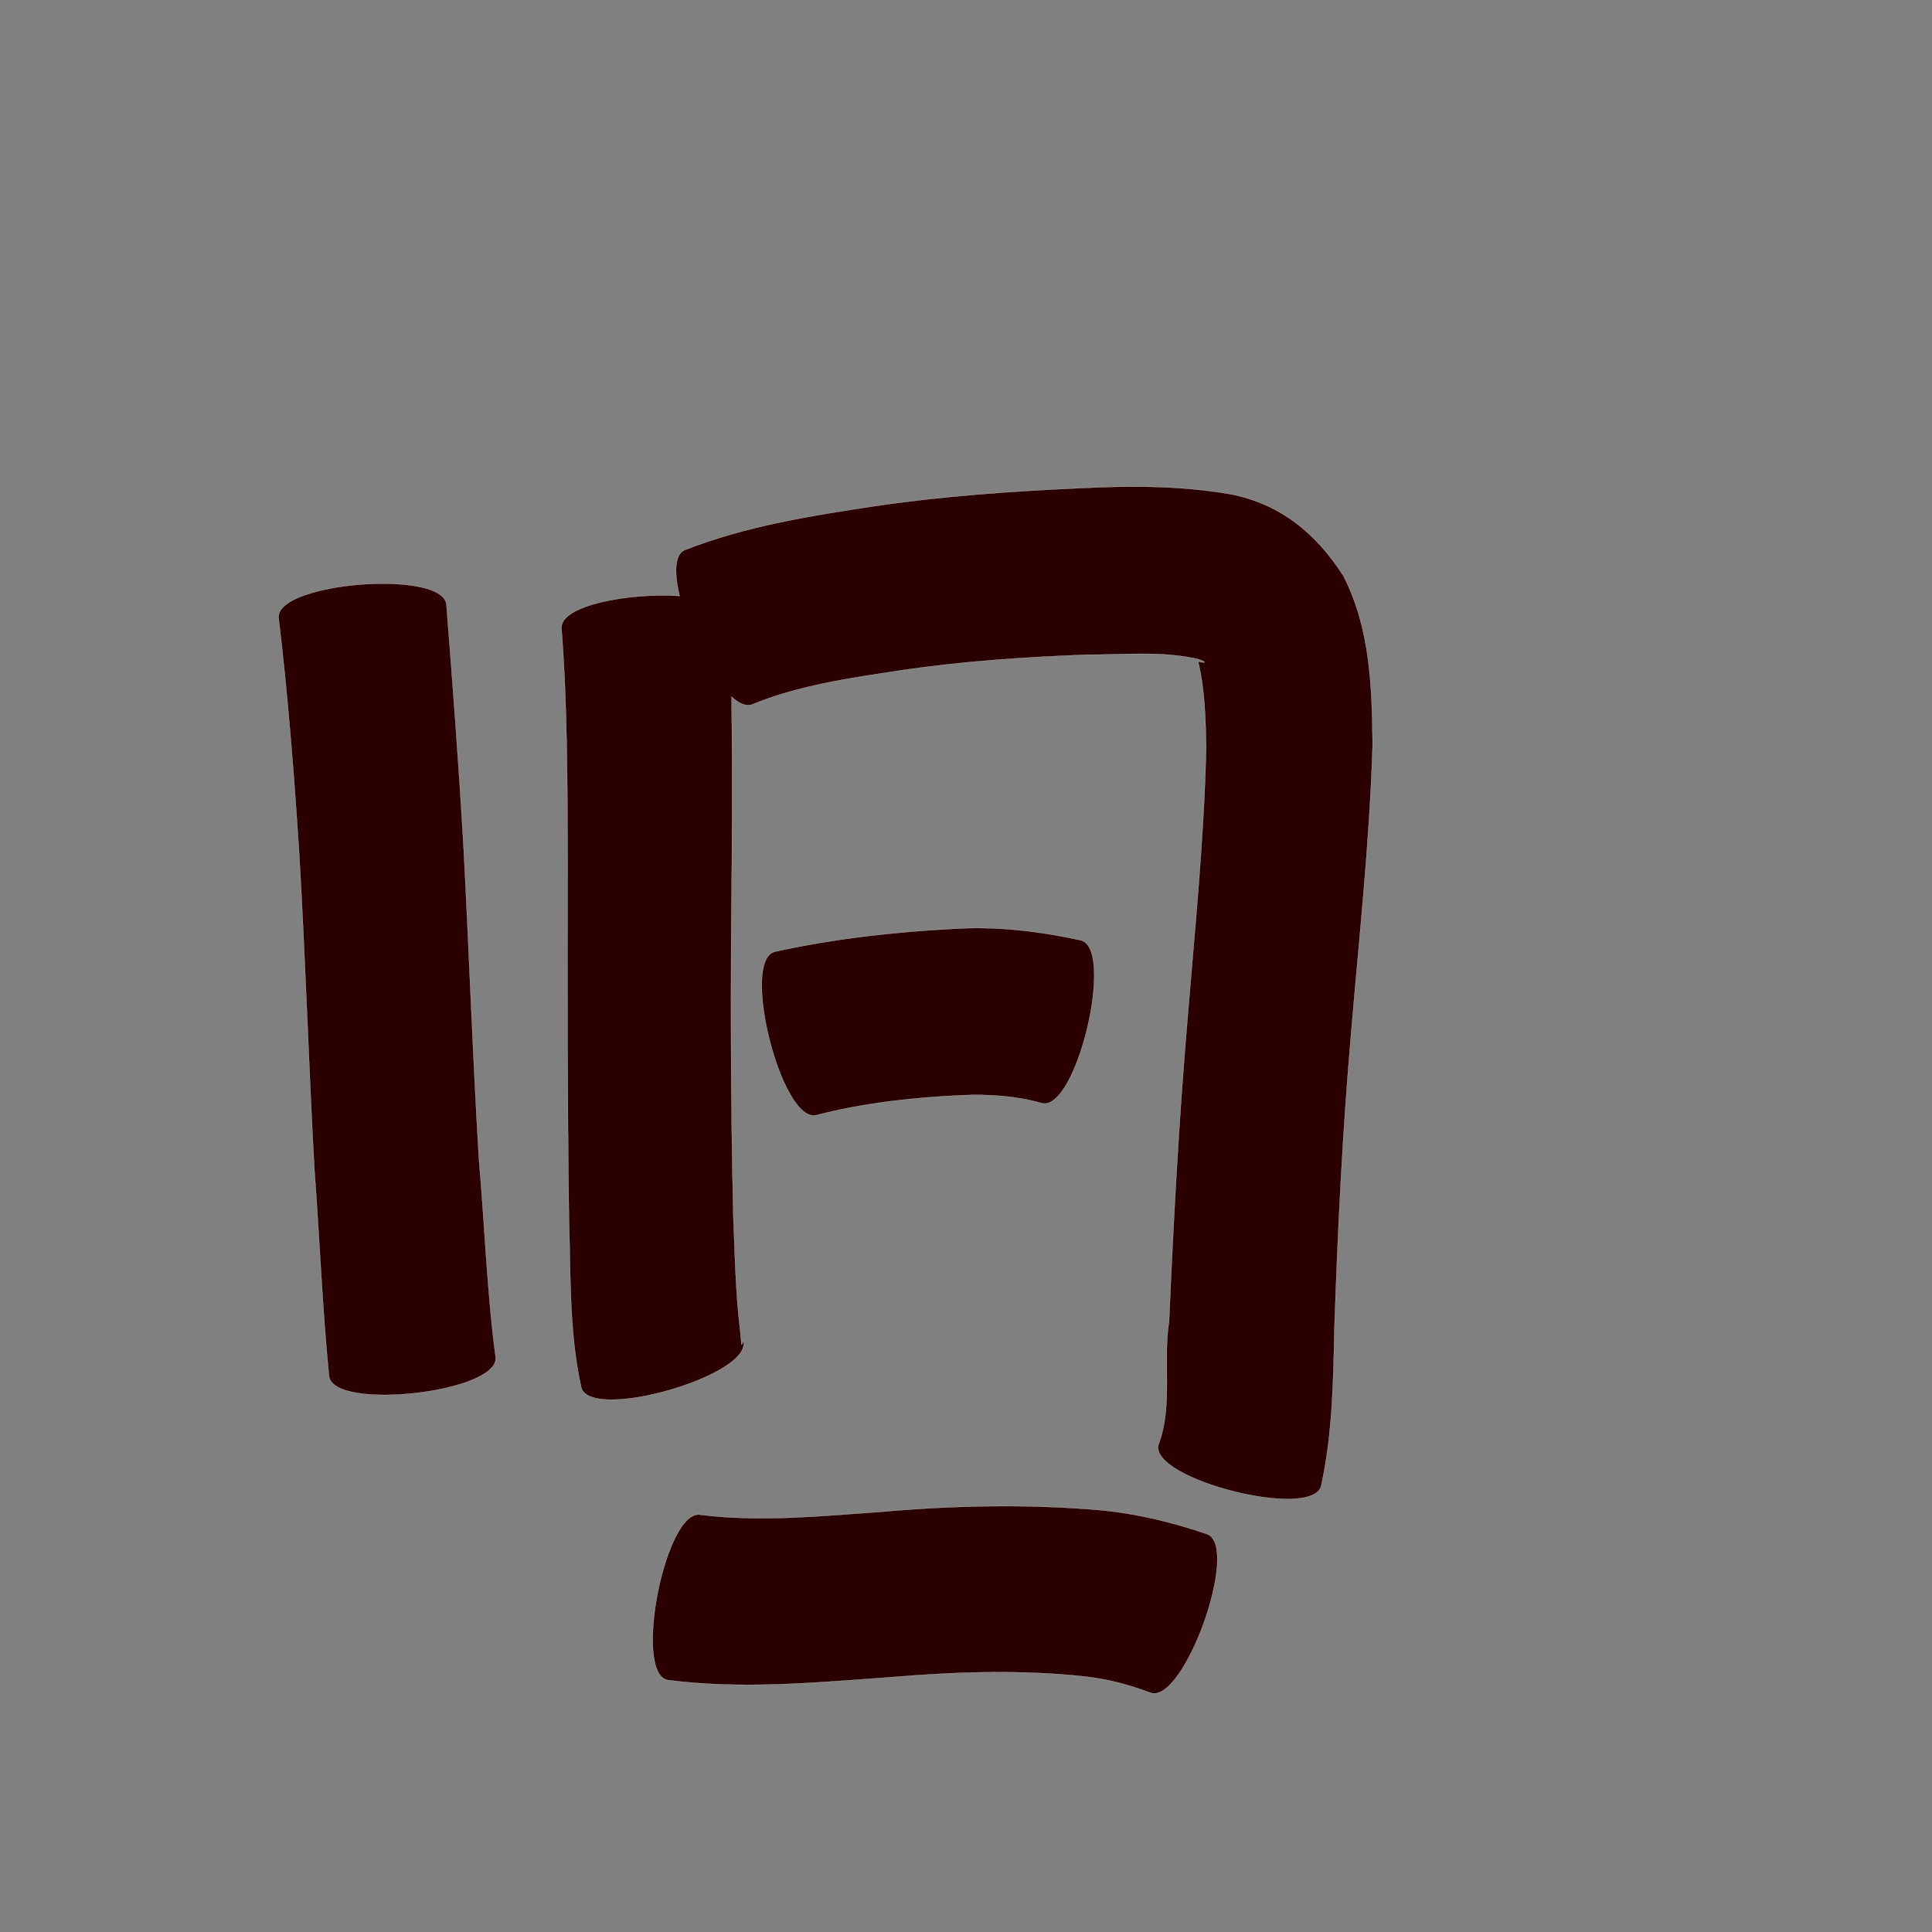 <?xml version="1.0" encoding="UTF-8" standalone="no"?>
<svg
   xmlns:dc="http://purl.org/dc/elements/1.1/"
   xmlns:cc="http://creativecommons.org/ns#"
   xmlns:rdf="http://www.w3.org/1999/02/22-rdf-syntax-ns#"
   xmlns:svg="http://www.w3.org/2000/svg"
   xmlns="http://www.w3.org/2000/svg"
   xmlns:sodipodi="http://sodipodi.sourceforge.net/DTD/sodipodi-0.dtd"
   xmlns:inkscape="http://www.inkscape.org/namespaces/inkscape"
   width="1024"
   height="1024"
   id="U65E7"
   version="1.1"
   inkscape:version="0.48.0 r9654"
   sodipodi:docname="U+65E7.svg">
  <rect width="100%" height="100%" fill="#808080" stroke="none"/>
  <defs
     id="defs10" />
  <sodipodi:namedview
     pagecolor="#ffffff"
     bordercolor="#666666"
     borderopacity="1"
     objecttolerance="10"
     gridtolerance="10"
     guidetolerance="10"
     inkscape:pageopacity="0"
     inkscape:pageshadow="2"
     inkscape:window-width="640"
     inkscape:window-height="480"
     id="namedview8"
     showgrid="false"
     inkscape:zoom="0.27441406"
     inkscape:cx="512"
     inkscape:cy="512"
     inkscape:window-x="0"
     inkscape:window-y="25"
     inkscape:window-maximized="0"
     inkscape:current-layer="U65E7" />
  <path
     style="fill:#2b0000;fill-opacity:1;fill-rule:nonzero;stroke:#f9f9f9;stroke-width:0.1;stroke-miterlimit:4;stroke-dasharray:none"
     d="M 597.594 257.938 C 589.259 258.001 580.908 258.303 572.562 258.719 C 536.075 260.357 499.626 262.921 463.469 268.281 C 429.423 273.392 395.123 278.879 362.906 291.531 C 357.417 293.95 357.299 303.792 360.219 315.875 C 333.644 314.052 296.793 320.791 297.594 333 C 300.798 374.244 300.683 415.688 300.875 457.031 C 300.712 520.084 300.689 583.139 301.562 646.188 C 302.538 676.045 301.582 706.207 308.094 735.5 C 313.374 753.717 399.249 728.842 393.969 710.625 C 392.578 714.532 393.263 713.246 392.094 703.312 C 389.799 683.814 389.5 664.12 388.688 644.531 C 387.196 582.03 387.205 519.513 387.906 457 C 388.031 427.758 388.147 398.522 387.75 369.281 C 391.816 373.013 395.704 374.706 398.938 373.281 C 423.679 363.2 450.381 359.426 476.625 355.438 C 509.632 350.486 542.928 348.277 576.25 347 C 595.903 347.058 616.145 344.85 635.469 349.469 C 640.759 351.45 638.133 351.43 635 350.531 C 638.617 365.438 638.975 380.788 639.281 396.062 C 638.203 444.603 633.207 492.975 629.281 541.344 C 624.796 594.284 621.926 647.333 619.625 700.406 C 616.238 721.451 621.847 745.454 613.969 765.75 C 609.331 784.056 695.612 805.9 700.25 787.594 C 706.293 760.013 706.708 731.98 707.281 703.812 C 709.057 651.982 711.568 600.175 716.062 548.5 C 720.35 497.301 725.984 446.128 727.531 394.75 C 727.203 364.186 726.293 332.902 711.969 305.125 C 697.677 282.906 678.916 267.183 652.344 261.938 C 634.206 258.776 615.93 257.799 597.594 257.938 z M 203.438 309.344 C 177.783 309.231 146.782 316.229 147.656 327.438 C 152.644 369.118 155.888 410.962 158.594 452.844 C 161.881 508.431 163.545 564.09 166.625 619.688 C 169.375 656.227 170.791 692.87 174.375 729.344 C 176.507 748.081 264.851 738.049 262.719 719.312 C 258.077 684.598 256.937 649.491 253.875 614.625 C 250.489 558.951 248.629 503.194 245.625 447.5 C 243.167 405.119 239.969 362.818 236.625 320.5 C 236.027 312.831 220.99 309.421 203.438 309.344 z M 518.094 491.875 C 513.836 491.869 509.566 492.009 505.281 492.281 C 473.482 493.977 441.795 497.542 410.656 504.406 C 392.273 509.088 414.335 595.745 432.719 591.062 C 457.897 584.552 483.833 581.722 509.75 580.5 C 524.149 579.907 538.417 580.802 552.281 584.75 C 570.611 589.107 591.143 502.7 572.812 498.344 C 554.727 494.416 536.543 491.9 518.094 491.875 z M 531.656 798.281 C 509.86 798.304 488.054 799.421 466.281 801.344 C 434.784 803.55 402.849 806.789 371.375 802.875 C 352.798 799.159 335.267 886.754 353.844 890.469 C 393.234 895.588 433.08 891.779 472.5 888.938 C 506.378 886.087 540.374 884.938 574.219 888.5 C 586.448 889.789 598.272 892.84 609.719 897.219 C 627.565 903.59 657.596 819.465 639.75 813.094 C 621.176 806.729 602.114 802.105 582.5 800.344 C 565.56 798.895 548.609 798.263 531.656 798.281 z "
     id="path9643" />
</svg>

